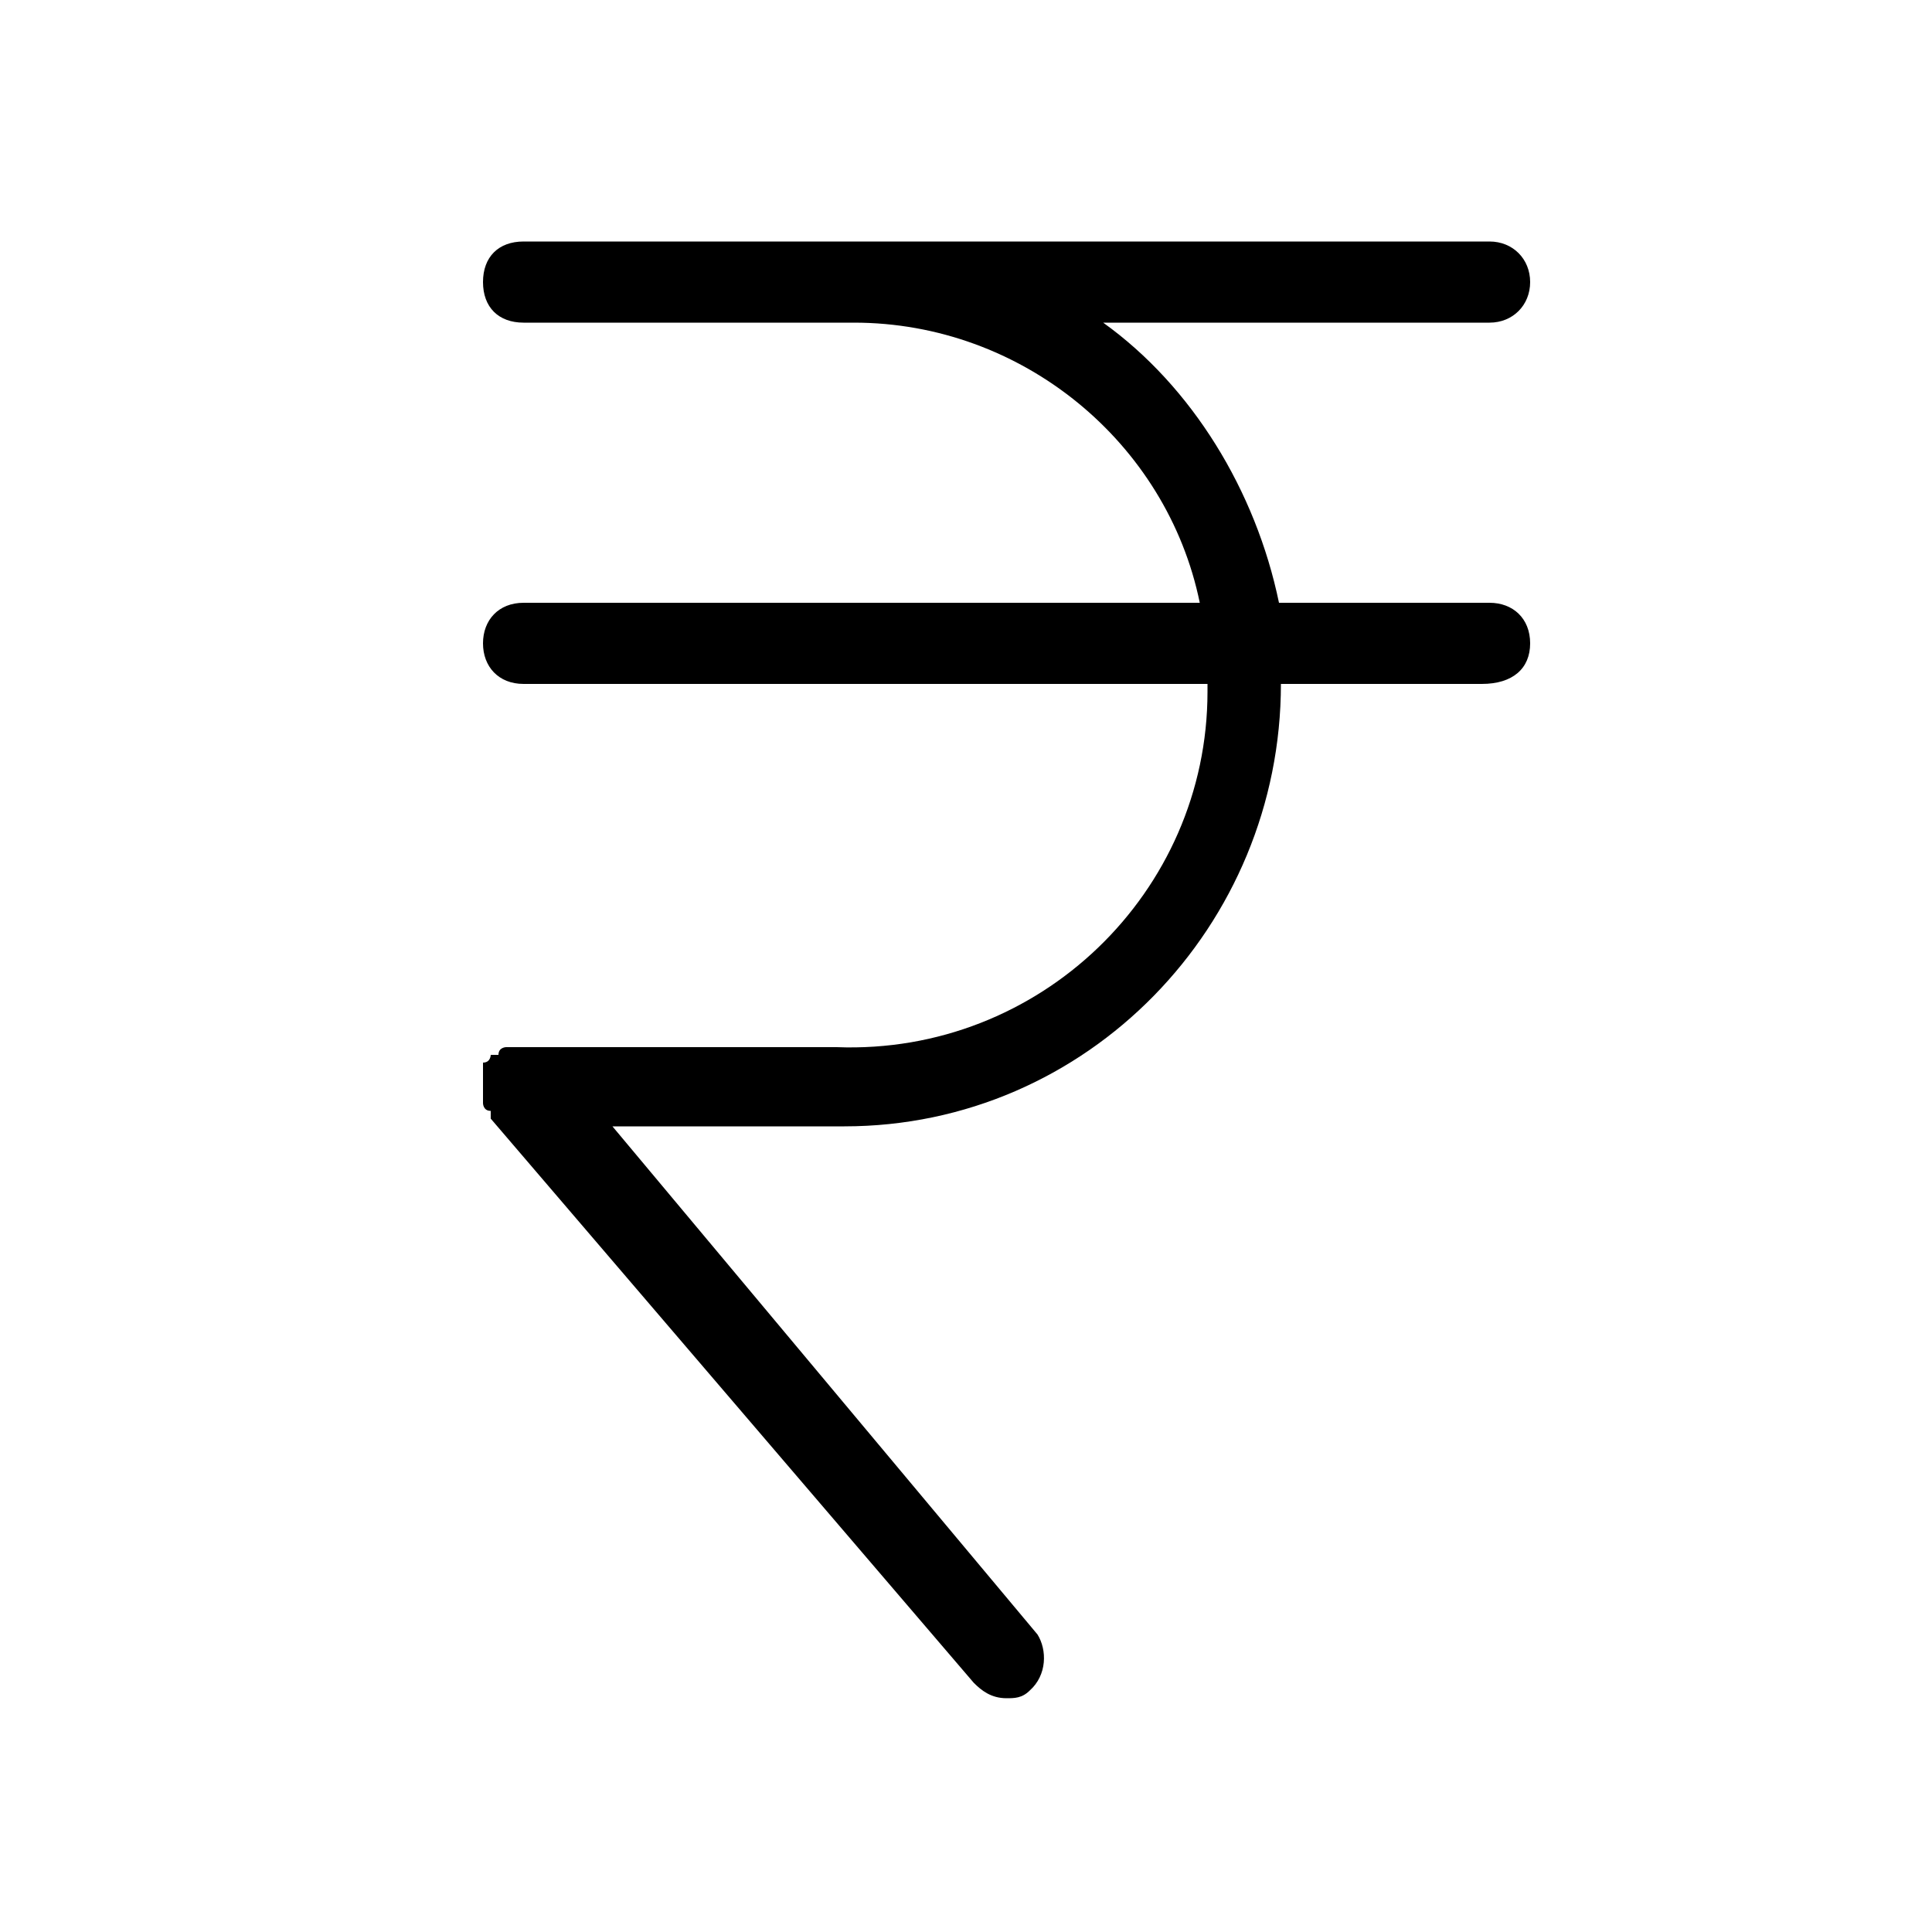 <svg xmlns="http://www.w3.org/2000/svg" width="24" height="24" viewBox="0 0 24 24">
<path d="M18.504 7.488h-2.616c-0.288-1.392-1.080-2.688-2.184-3.48h4.8c0.288 0 0.504-0.216 0.504-0.504s-0.216-0.504-0.504-0.504h-12c-0.312 0-0.504 0.192-0.504 0.504s0.192 0.504 0.504 0.504h4.104c2.088 0 3.888 1.488 4.296 3.48h-8.4c-0.312 0-0.504 0.216-0.504 0.504s0.192 0.504 0.504 0.504h8.496c0 0 0 0 0 0.096 0 2.496-2.088 4.512-4.608 4.416h-3.888c0 0 0 0-0.096 0 0 0-0.12 0-0.12 0s-0.096 0-0.096 0.096c0 0 0 0-0.096 0 0 0 0 0 0 0s0 0.096-0.096 0.096c0 0 0 0 0 0.096 0 0 0 0.096 0 0.096s0 0.096 0 0.096c0 0 0 0 0 0s0 0 0 0.12c0 0 0 0.096 0 0.096s0 0.096 0.096 0.096c0 0 0 0 0 0.096l6 7.008c0.096 0.096 0.216 0.192 0.408 0.192 0.096 0 0.192 0 0.288-0.096 0.216-0.192 0.216-0.504 0.096-0.696l-5.28-6.312h2.784c0 0 0.096 0 0.096 0 3.024 0 5.424-2.496 5.424-5.496h2.496c0.384 0 0.6-0.192 0.6-0.504s-0.216-0.504-0.504-0.504z"></path>
</svg>
